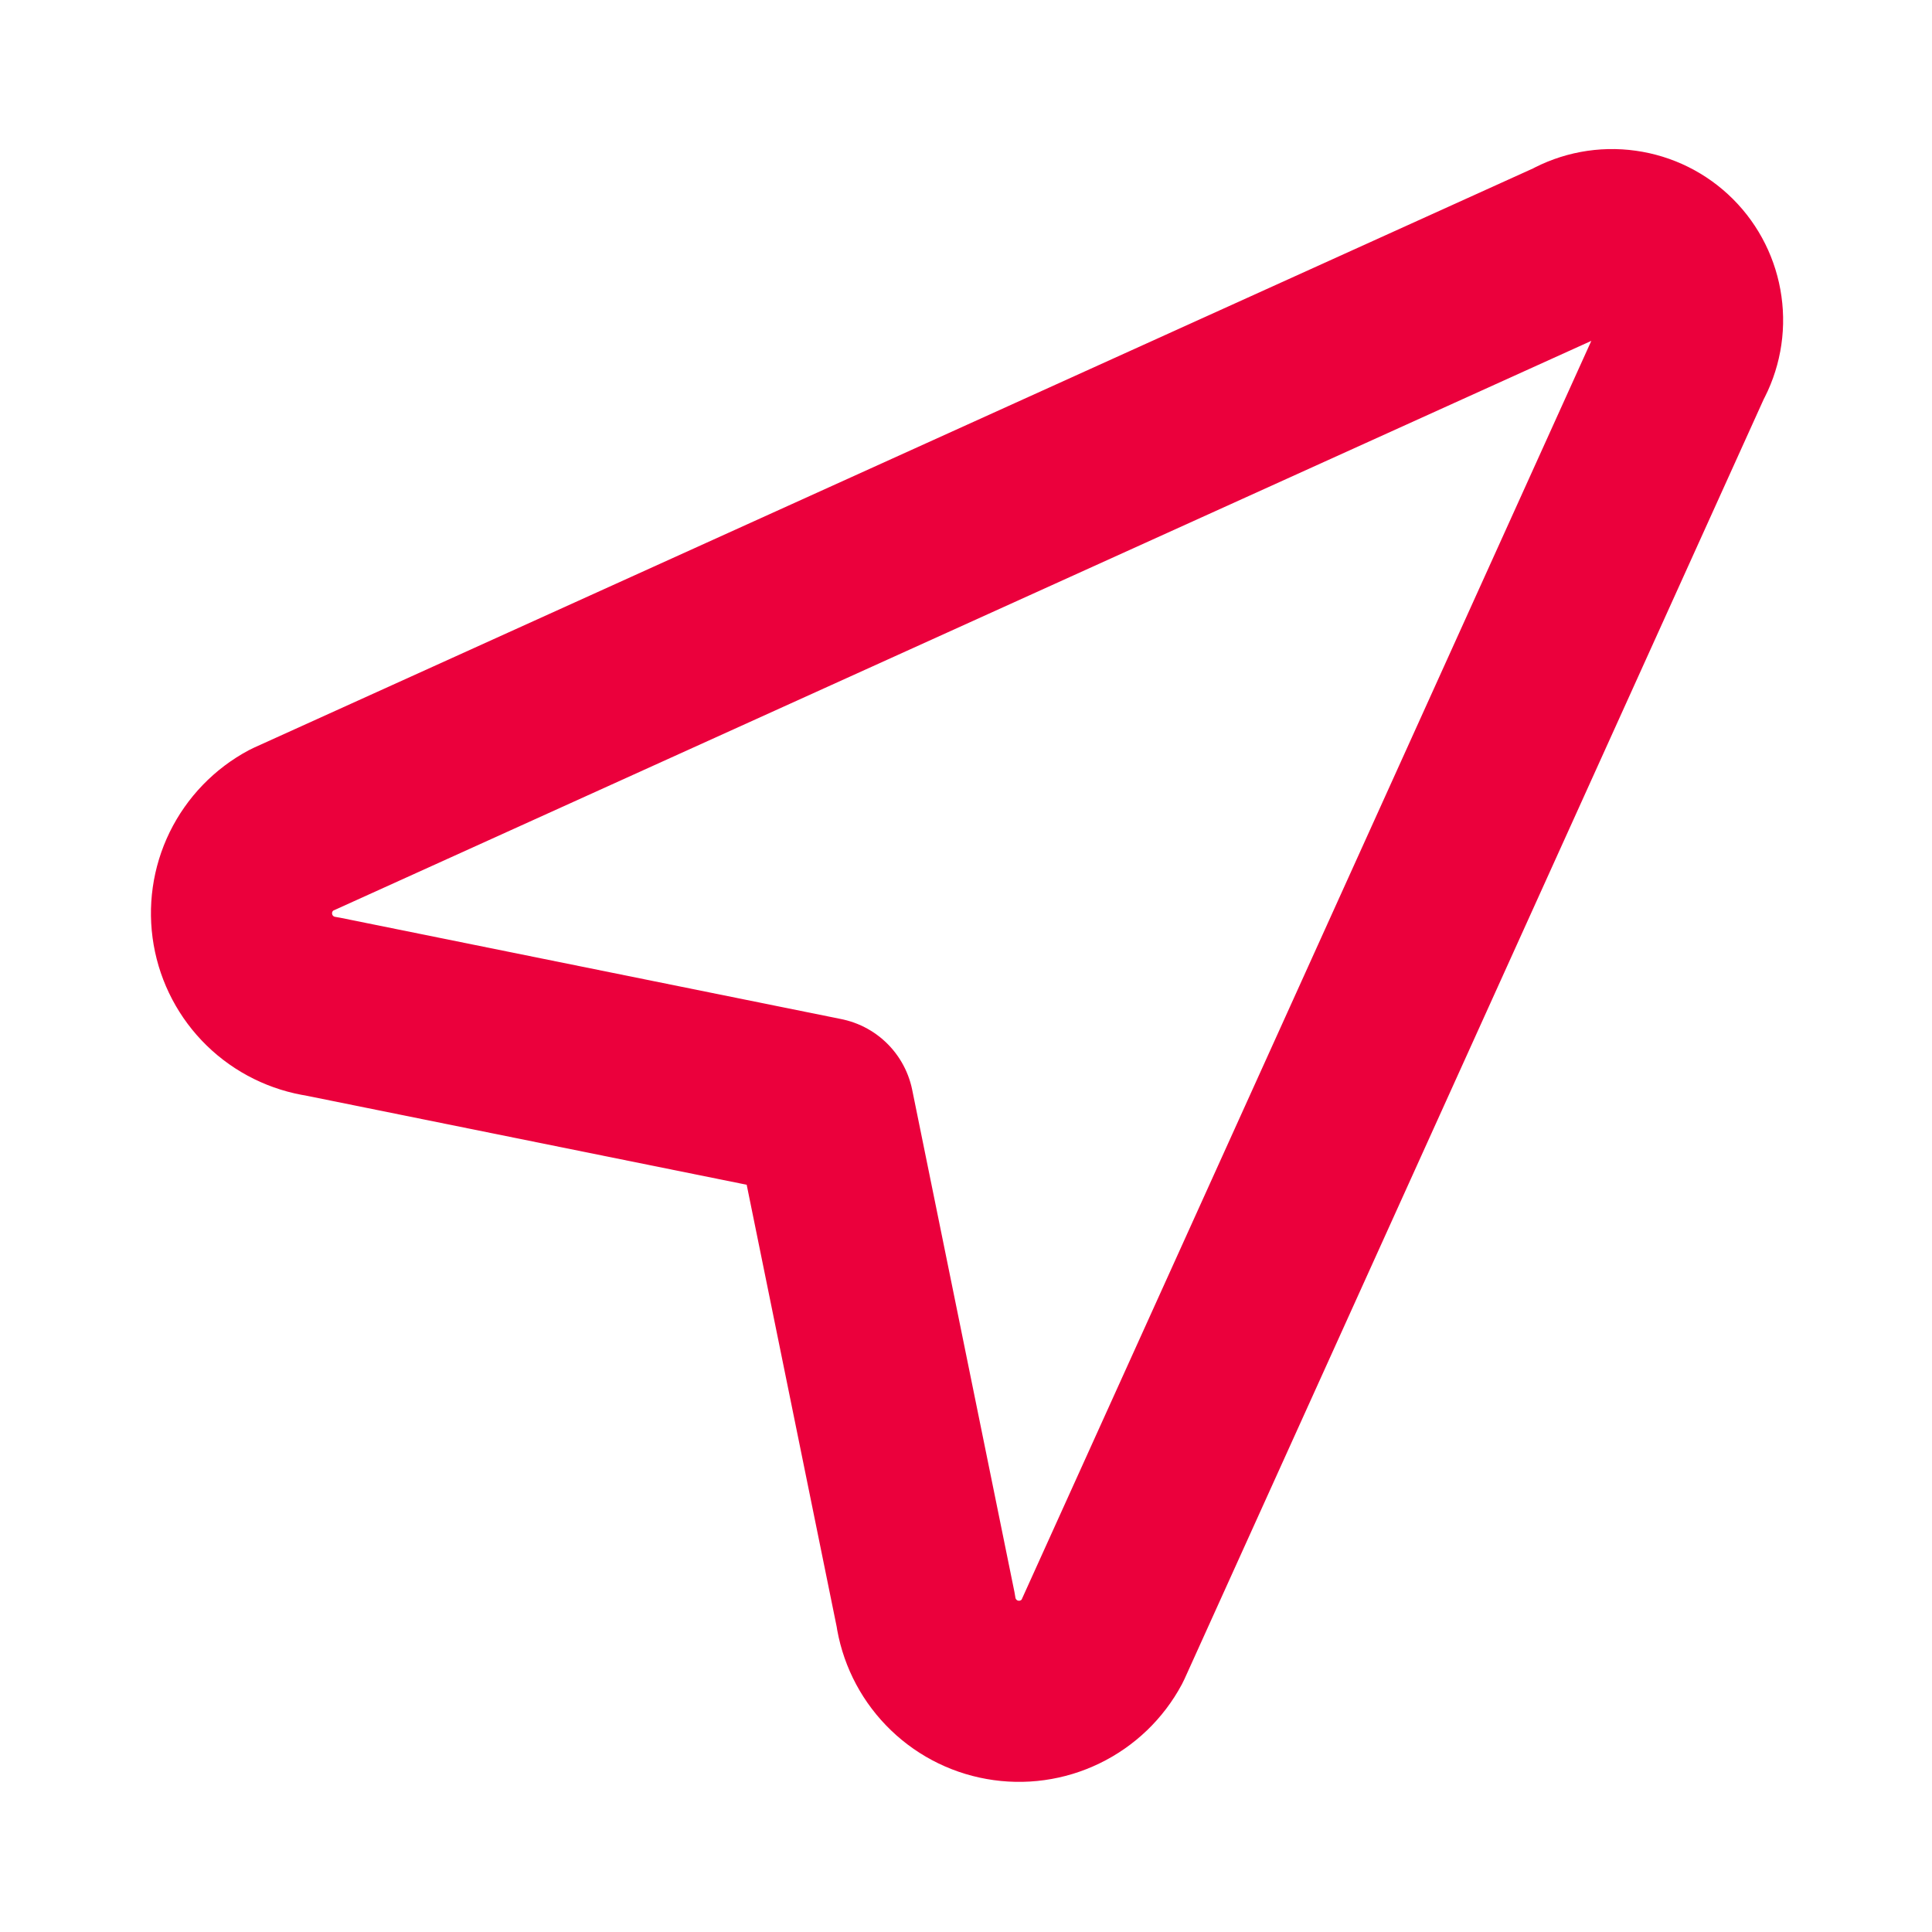 <svg width="32" height="32" viewBox="0 0 32 32" fill="none" xmlns="http://www.w3.org/2000/svg">
<path d="M26.053 4.137L4.826 13.75C4.536 13.905 4.303 14.147 4.158 14.442C4.014 14.737 3.967 15.07 4.023 15.393C4.079 15.717 4.236 16.015 4.471 16.244C4.706 16.473 5.008 16.622 5.333 16.67L13.639 18.35L15.333 26.67C15.379 26.996 15.526 27.299 15.755 27.536C15.983 27.773 16.28 27.932 16.604 27.989C16.928 28.047 17.262 28.001 17.558 27.857C17.854 27.714 18.098 27.48 18.253 27.19L27.866 5.95C28.007 5.697 28.062 5.405 28.021 5.117C27.981 4.83 27.849 4.564 27.644 4.359C27.439 4.154 27.173 4.022 26.886 3.982C26.599 3.941 26.306 3.996 26.053 4.137Z" stroke="#EB003C" stroke-width="3" stroke-linecap="round" stroke-linejoin="round"/>
</svg>
